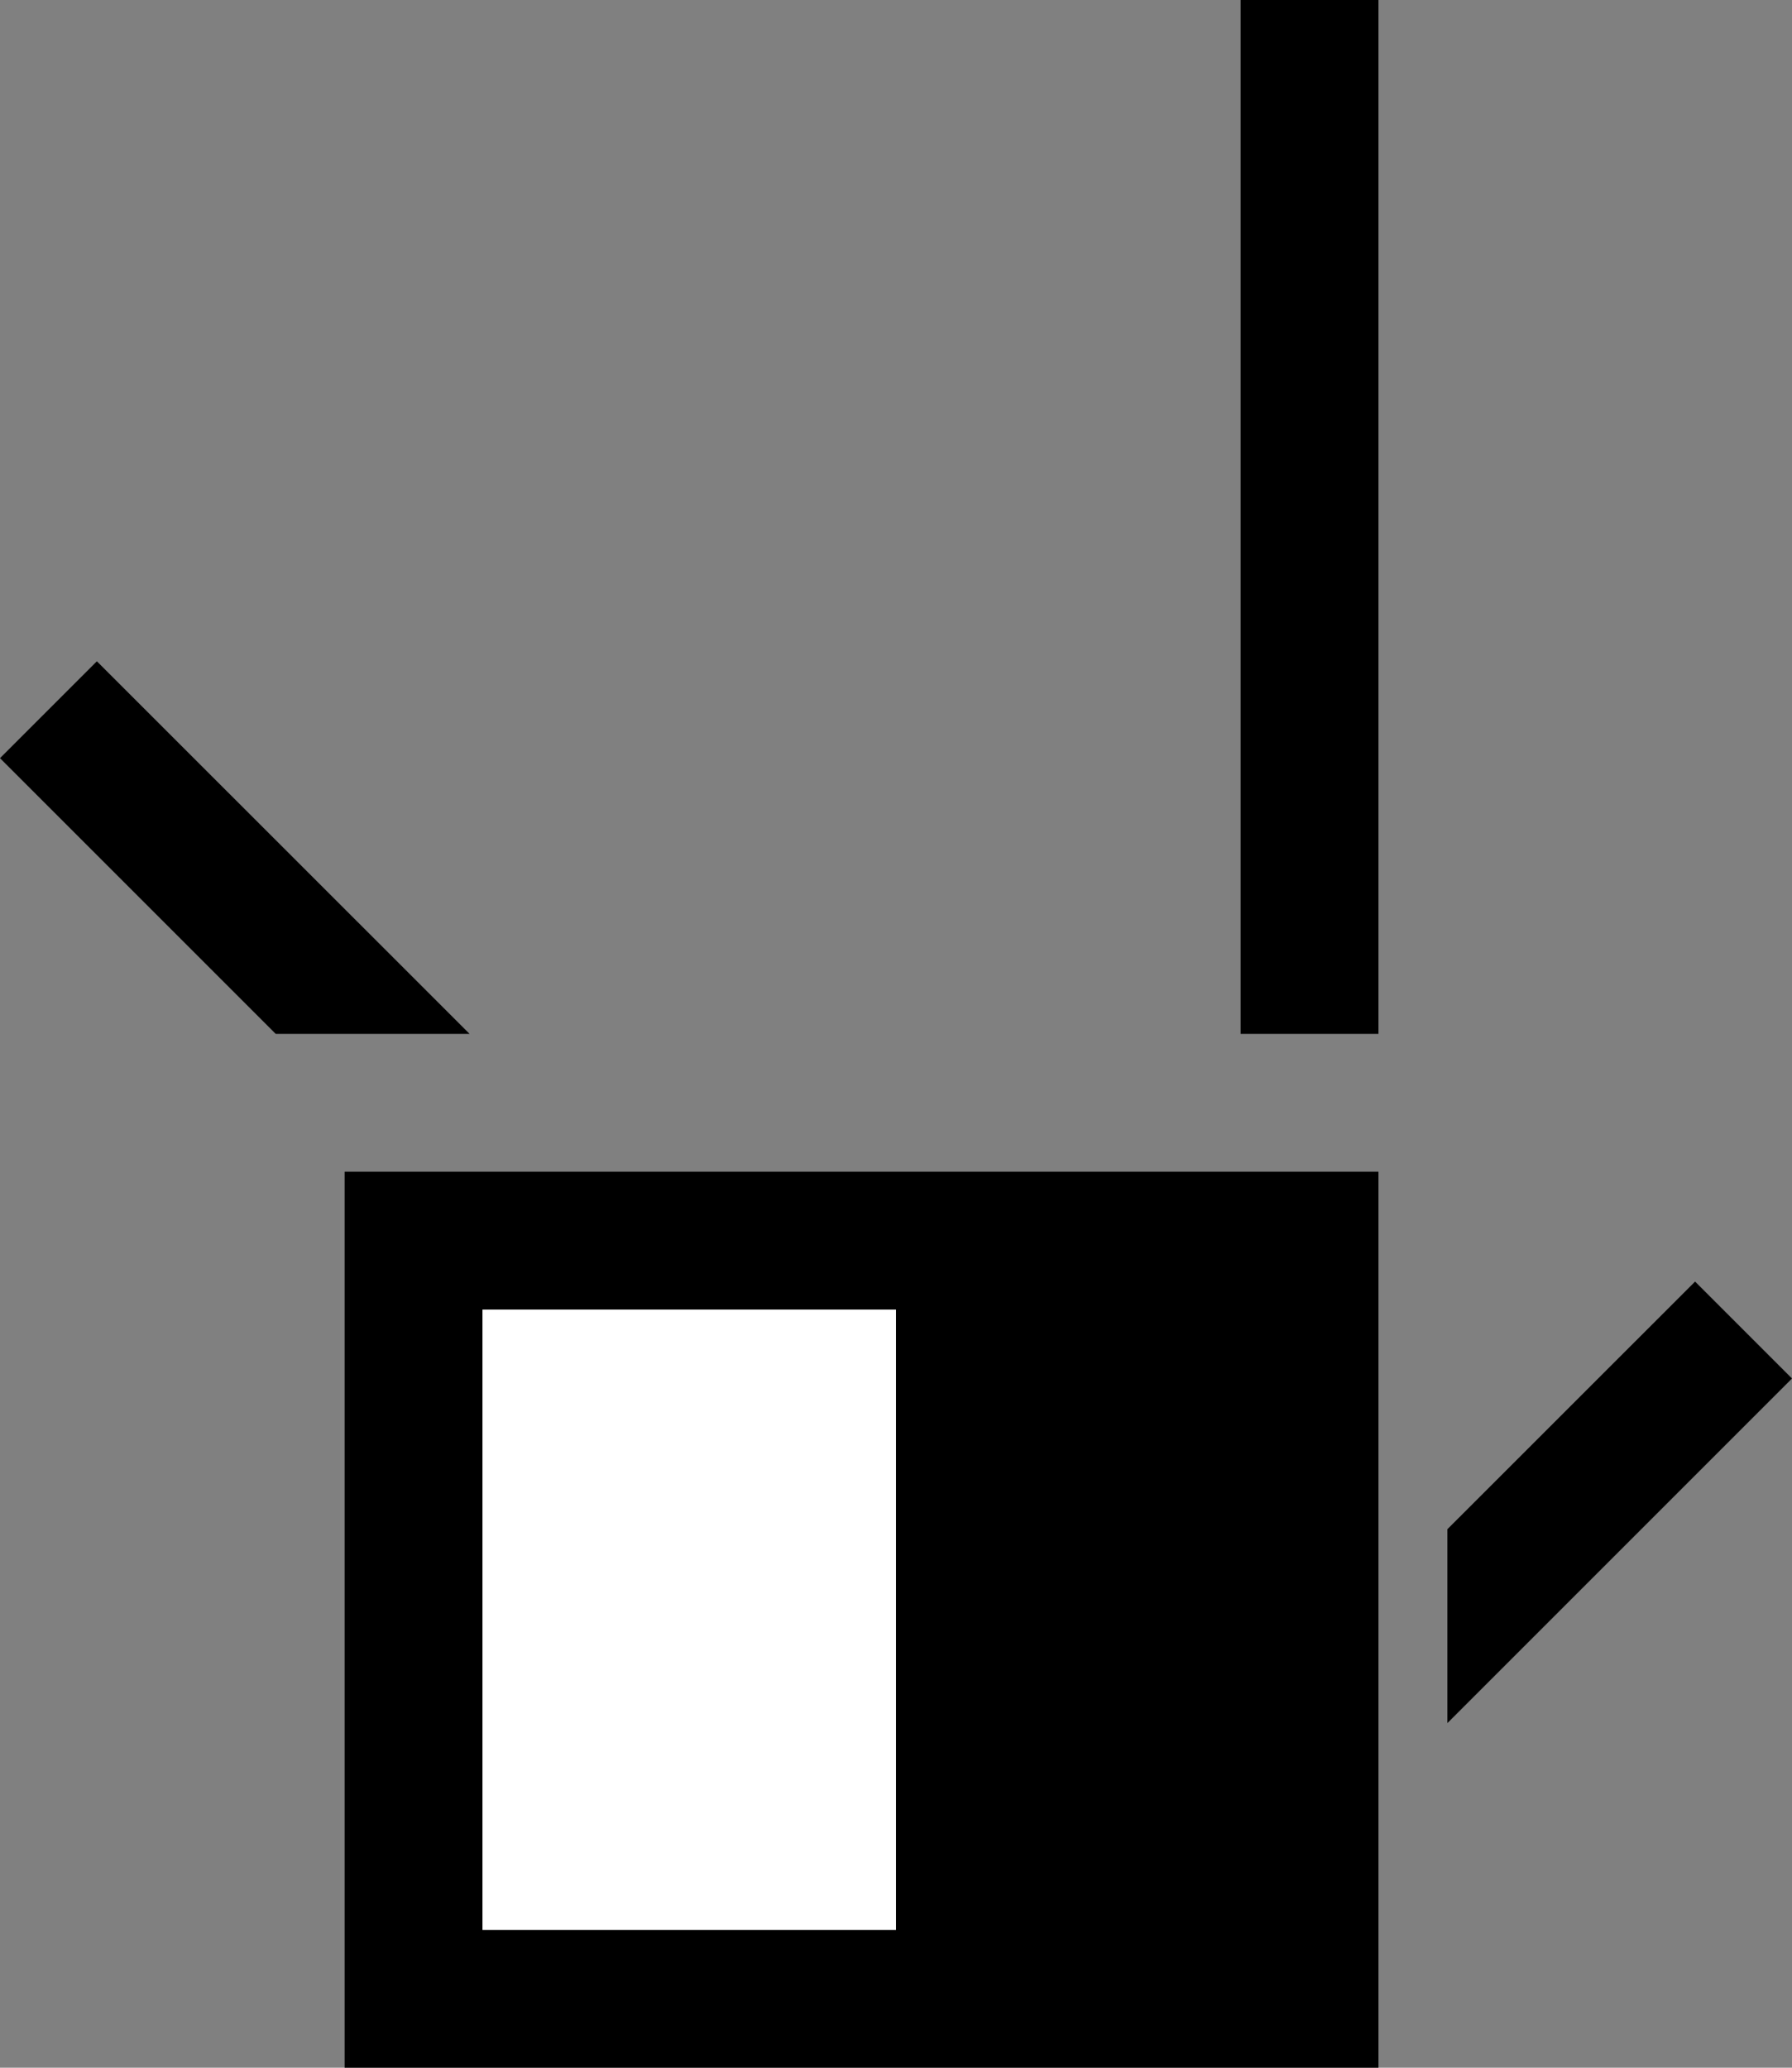 <svg xmlns="http://www.w3.org/2000/svg" width="26" height="30" version="1.0"><rect width="100%" height="100%" fill="#808080" stroke="none"/><path d="M5 17h15v13H5z"/><path fill="#fff" d="M7 19h6v9H7z"/><path d="M18 0h2v15h-2zM1.406 9.594L0 11l4 4h2.813L1.405 9.594zM24.594 18.594L21 22.187V25l5-5-1.406-1.406z"/></svg>